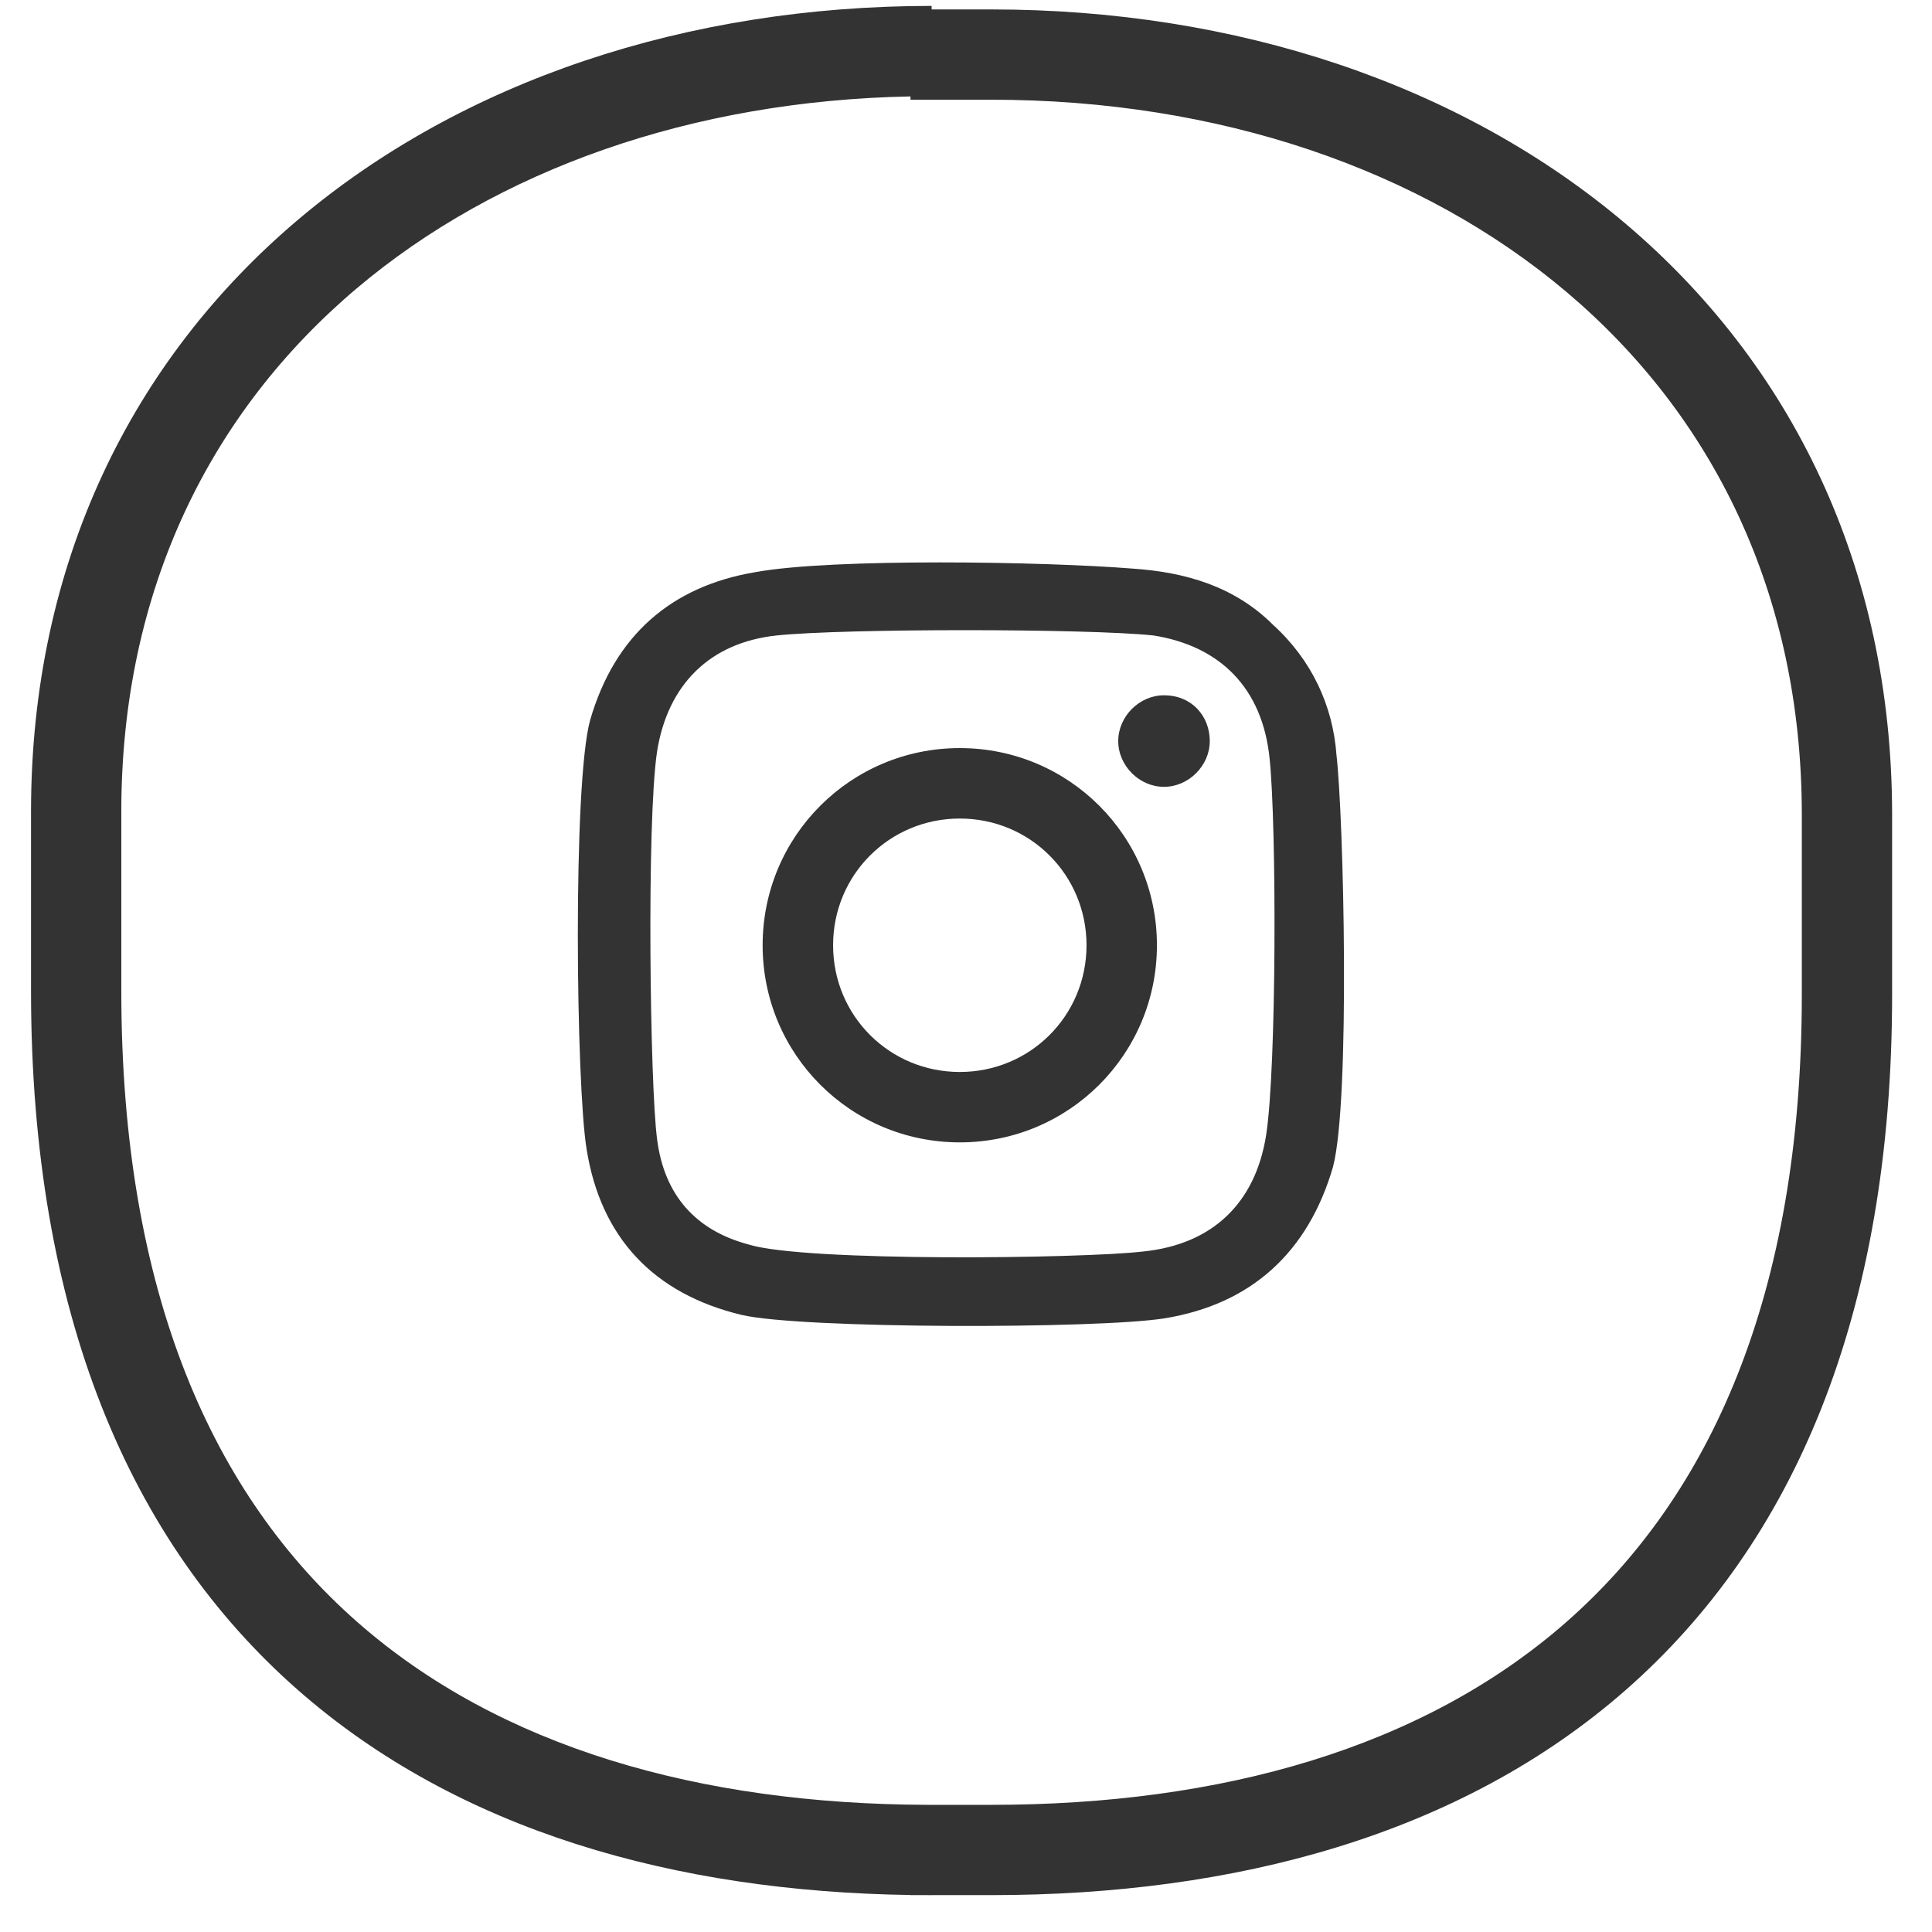 <svg width="34" height="34" viewBox="0 0 34 34" fill="none" xmlns="http://www.w3.org/2000/svg">
<path fill-rule="evenodd" clip-rule="evenodd" d="M6.268 5.083C3.72 7.24 2.135 10.364 2.135 14.281V17.44C2.135 22.786 3.765 26.323 6.28 28.538C8.797 30.755 12.318 31.75 16.32 31.762H16.457H17.448C21.482 31.762 25.032 30.768 27.565 28.545C30.079 26.337 31.709 22.815 31.709 17.502V14.343C31.709 10.426 30.123 7.302 27.576 5.145C25.015 2.977 21.442 1.755 17.448 1.755H16.457H16.023V1.697C12.18 1.77 8.749 2.983 6.268 5.083ZM5.23 29.73C8.064 32.226 11.896 33.289 16.023 33.349V33.351H16.318L16.395 33.352V33.351H16.457H17.448C21.717 33.351 25.694 32.301 28.613 29.739C31.551 27.16 33.298 23.155 33.298 17.502V14.343C33.298 9.958 31.506 6.391 28.602 3.932C25.711 1.484 21.756 0.166 17.448 0.166H16.457H16.395V0.104C12.088 0.104 8.133 1.422 5.241 3.87C2.337 6.329 0.546 9.896 0.546 14.281V17.44C0.546 23.123 2.292 27.143 5.23 29.73ZM22.405 10.997C23.086 11.617 23.458 12.422 23.52 13.289C23.644 14.343 23.768 19.361 23.458 20.538C23.024 22.025 22.033 22.954 20.484 23.202C19.307 23.388 14.103 23.388 13.05 23.14C11.501 22.768 10.572 21.777 10.324 20.228C10.138 19.113 10.076 13.785 10.386 12.67C10.819 11.183 11.811 10.316 13.298 10.068C14.661 9.82 18.378 9.882 19.927 10.006C20.856 10.068 21.723 10.316 22.405 10.997ZM20.112 22.025C21.352 21.901 22.095 21.157 22.281 19.98C22.467 18.803 22.467 14.528 22.343 13.351C22.219 12.112 21.475 11.369 20.298 11.183C19.121 11.059 14.846 11.059 13.669 11.183C12.492 11.307 11.749 12.05 11.563 13.227C11.377 14.467 11.439 19.113 11.563 20.042C11.687 21.034 12.244 21.653 13.174 21.901C14.165 22.211 19.059 22.149 20.112 22.025ZM13.421 16.635C13.421 14.714 14.97 13.165 16.891 13.165C18.811 13.165 20.36 14.714 20.36 16.635C20.36 18.555 18.811 20.104 16.891 20.104C14.97 20.104 13.421 18.555 13.421 16.635ZM14.661 16.635C14.661 17.874 15.652 18.865 16.891 18.865C18.13 18.865 19.121 17.874 19.121 16.635C19.121 15.396 18.13 14.405 16.891 14.405C15.652 14.405 14.661 15.396 14.661 16.635ZM20.484 13.847C20.918 13.847 21.29 13.475 21.29 13.042C21.29 12.608 20.98 12.236 20.484 12.236C20.05 12.236 19.679 12.608 19.679 13.042C19.679 13.475 20.05 13.847 20.484 13.847Z" fill="#333333"/>
</svg>
